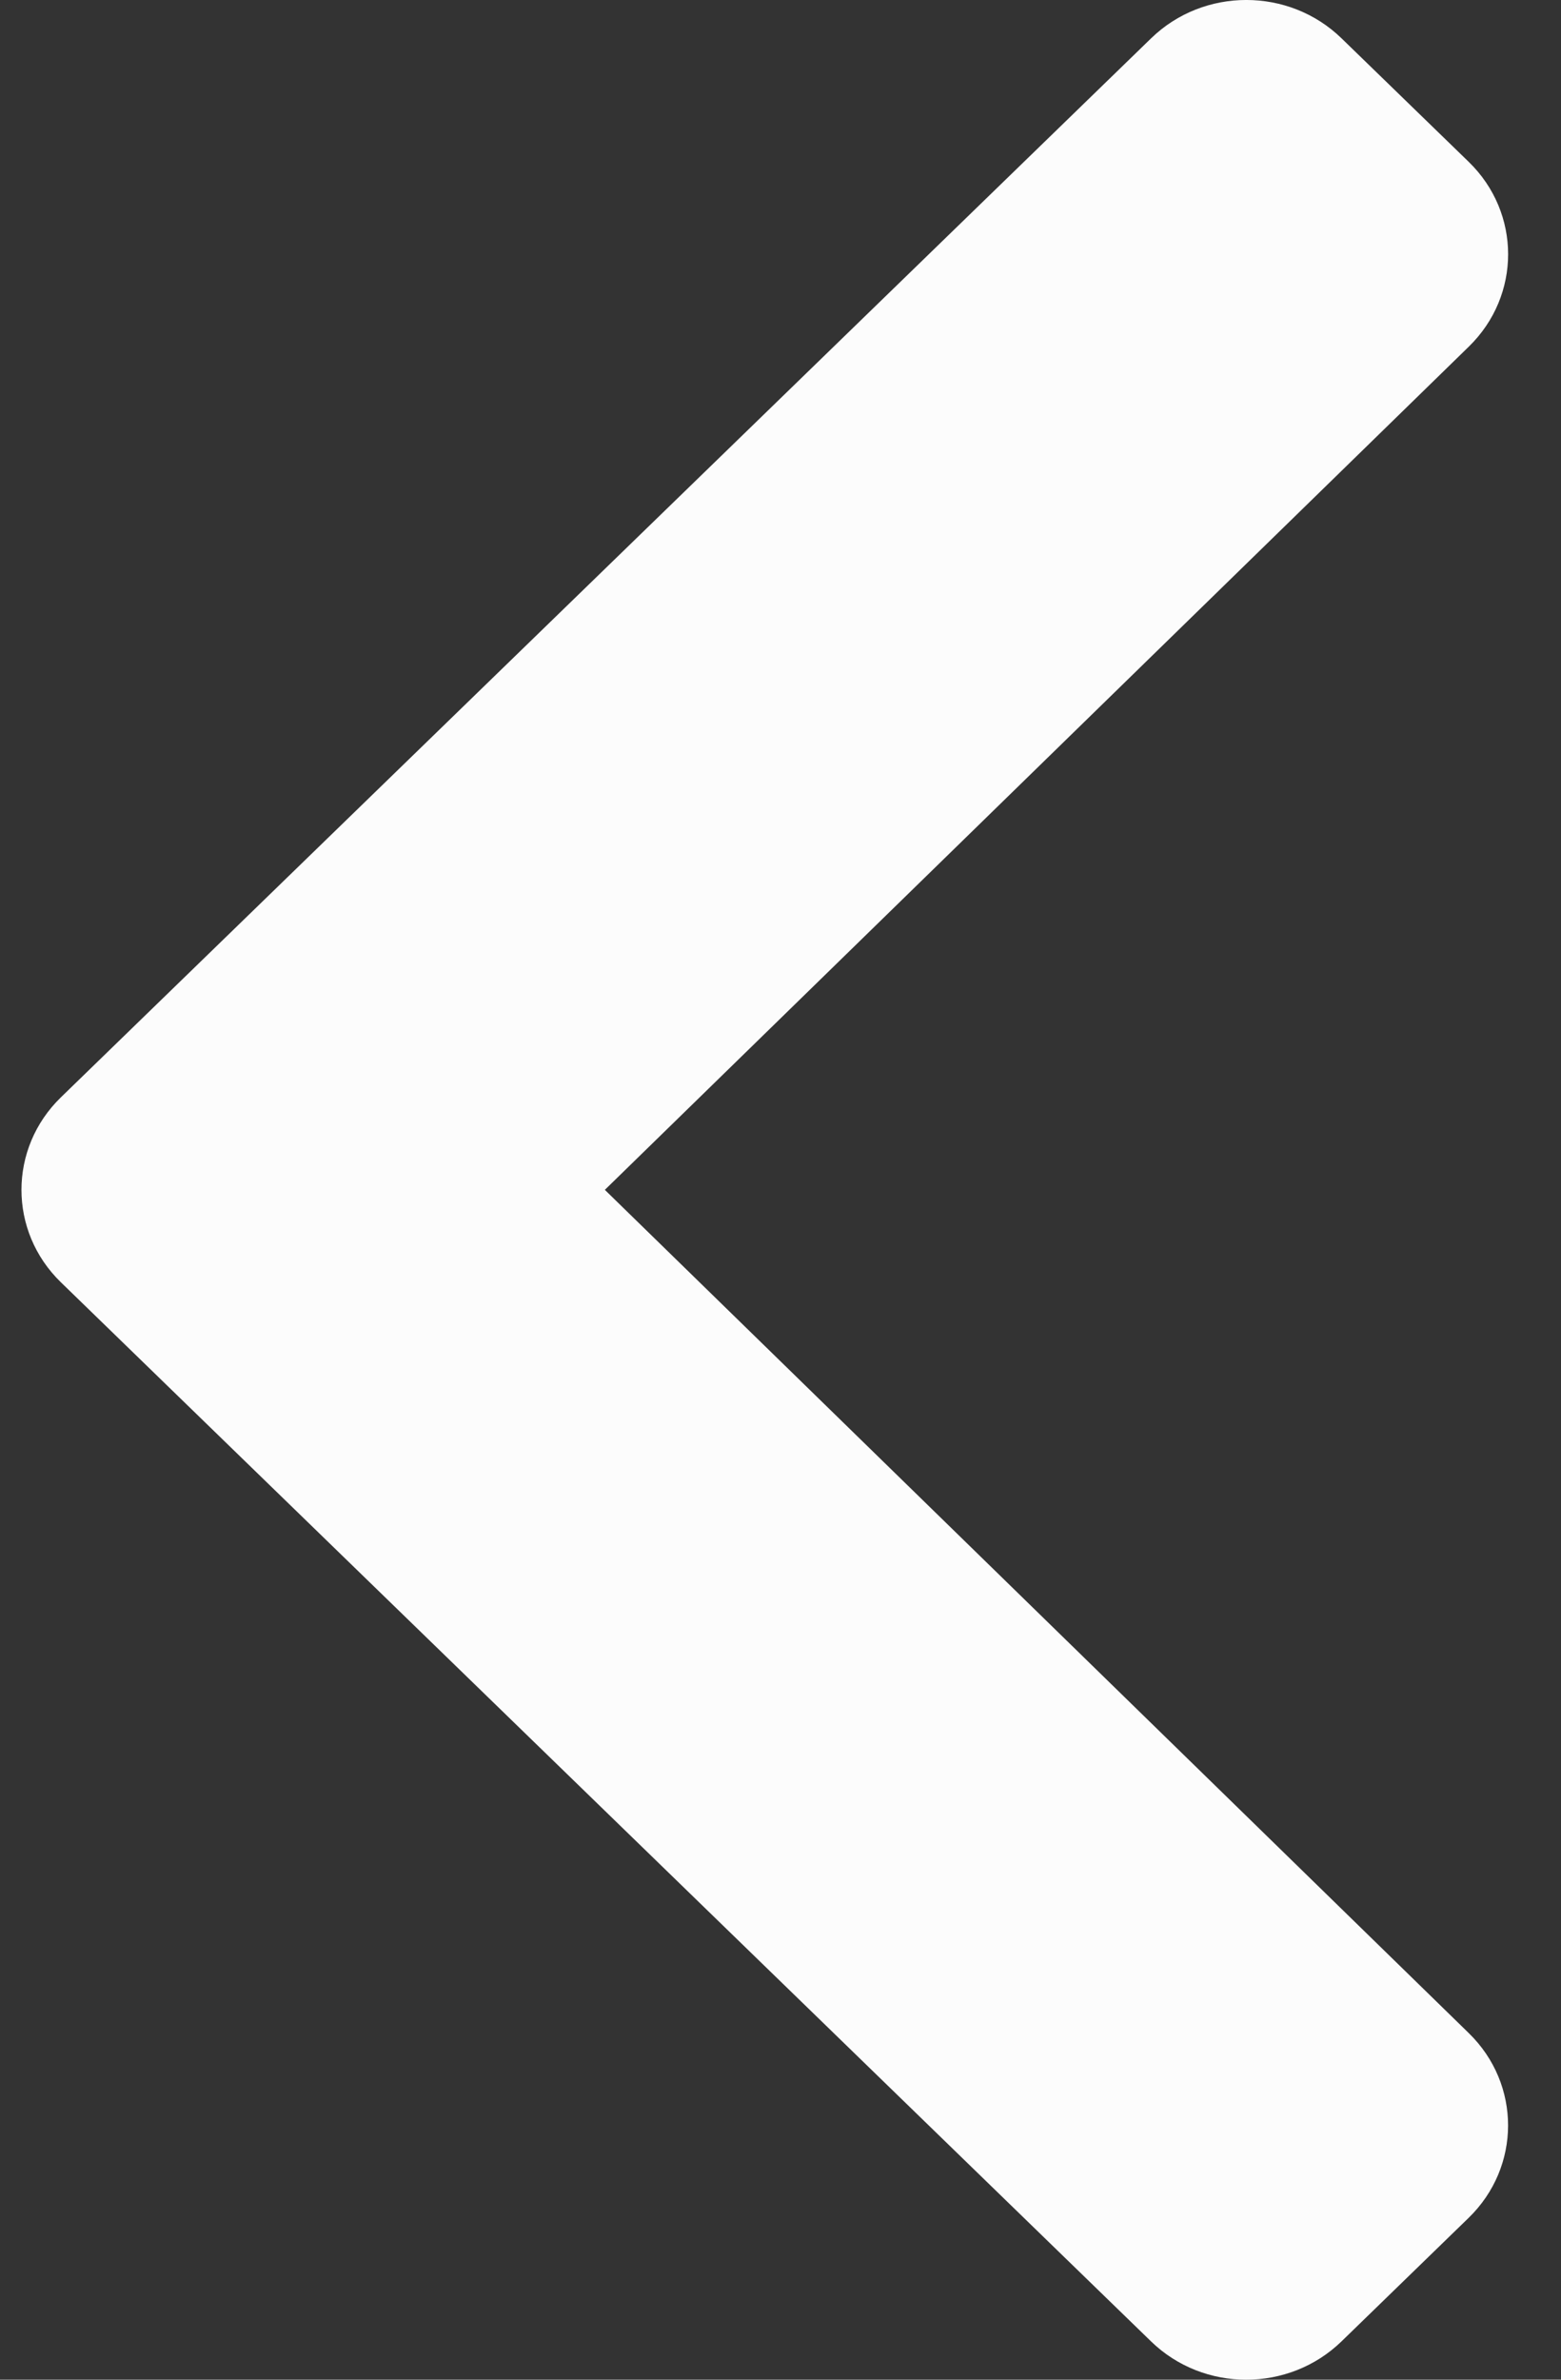 <svg width="21" height="32" viewBox="0 0 21 32" fill="none" xmlns="http://www.w3.org/2000/svg">
<rect x="0" y="0" width="21" height="32" fill="#333333" stroke="none"/>
<path d="M0.819 14.756L15.486 0.515C16.193 -0.172 17.34 -0.172 18.047 0.515L19.758 2.176C20.465 2.862 20.465 3.973 19.761 4.66L8.137 16L19.76 27.34C20.465 28.027 20.464 29.138 19.757 29.824L18.047 31.485C17.339 32.172 16.192 32.172 15.485 31.485L0.819 17.243C0.112 16.557 0.112 15.443 0.819 14.756Z" fill="#FCFCFC"/>
</svg>
